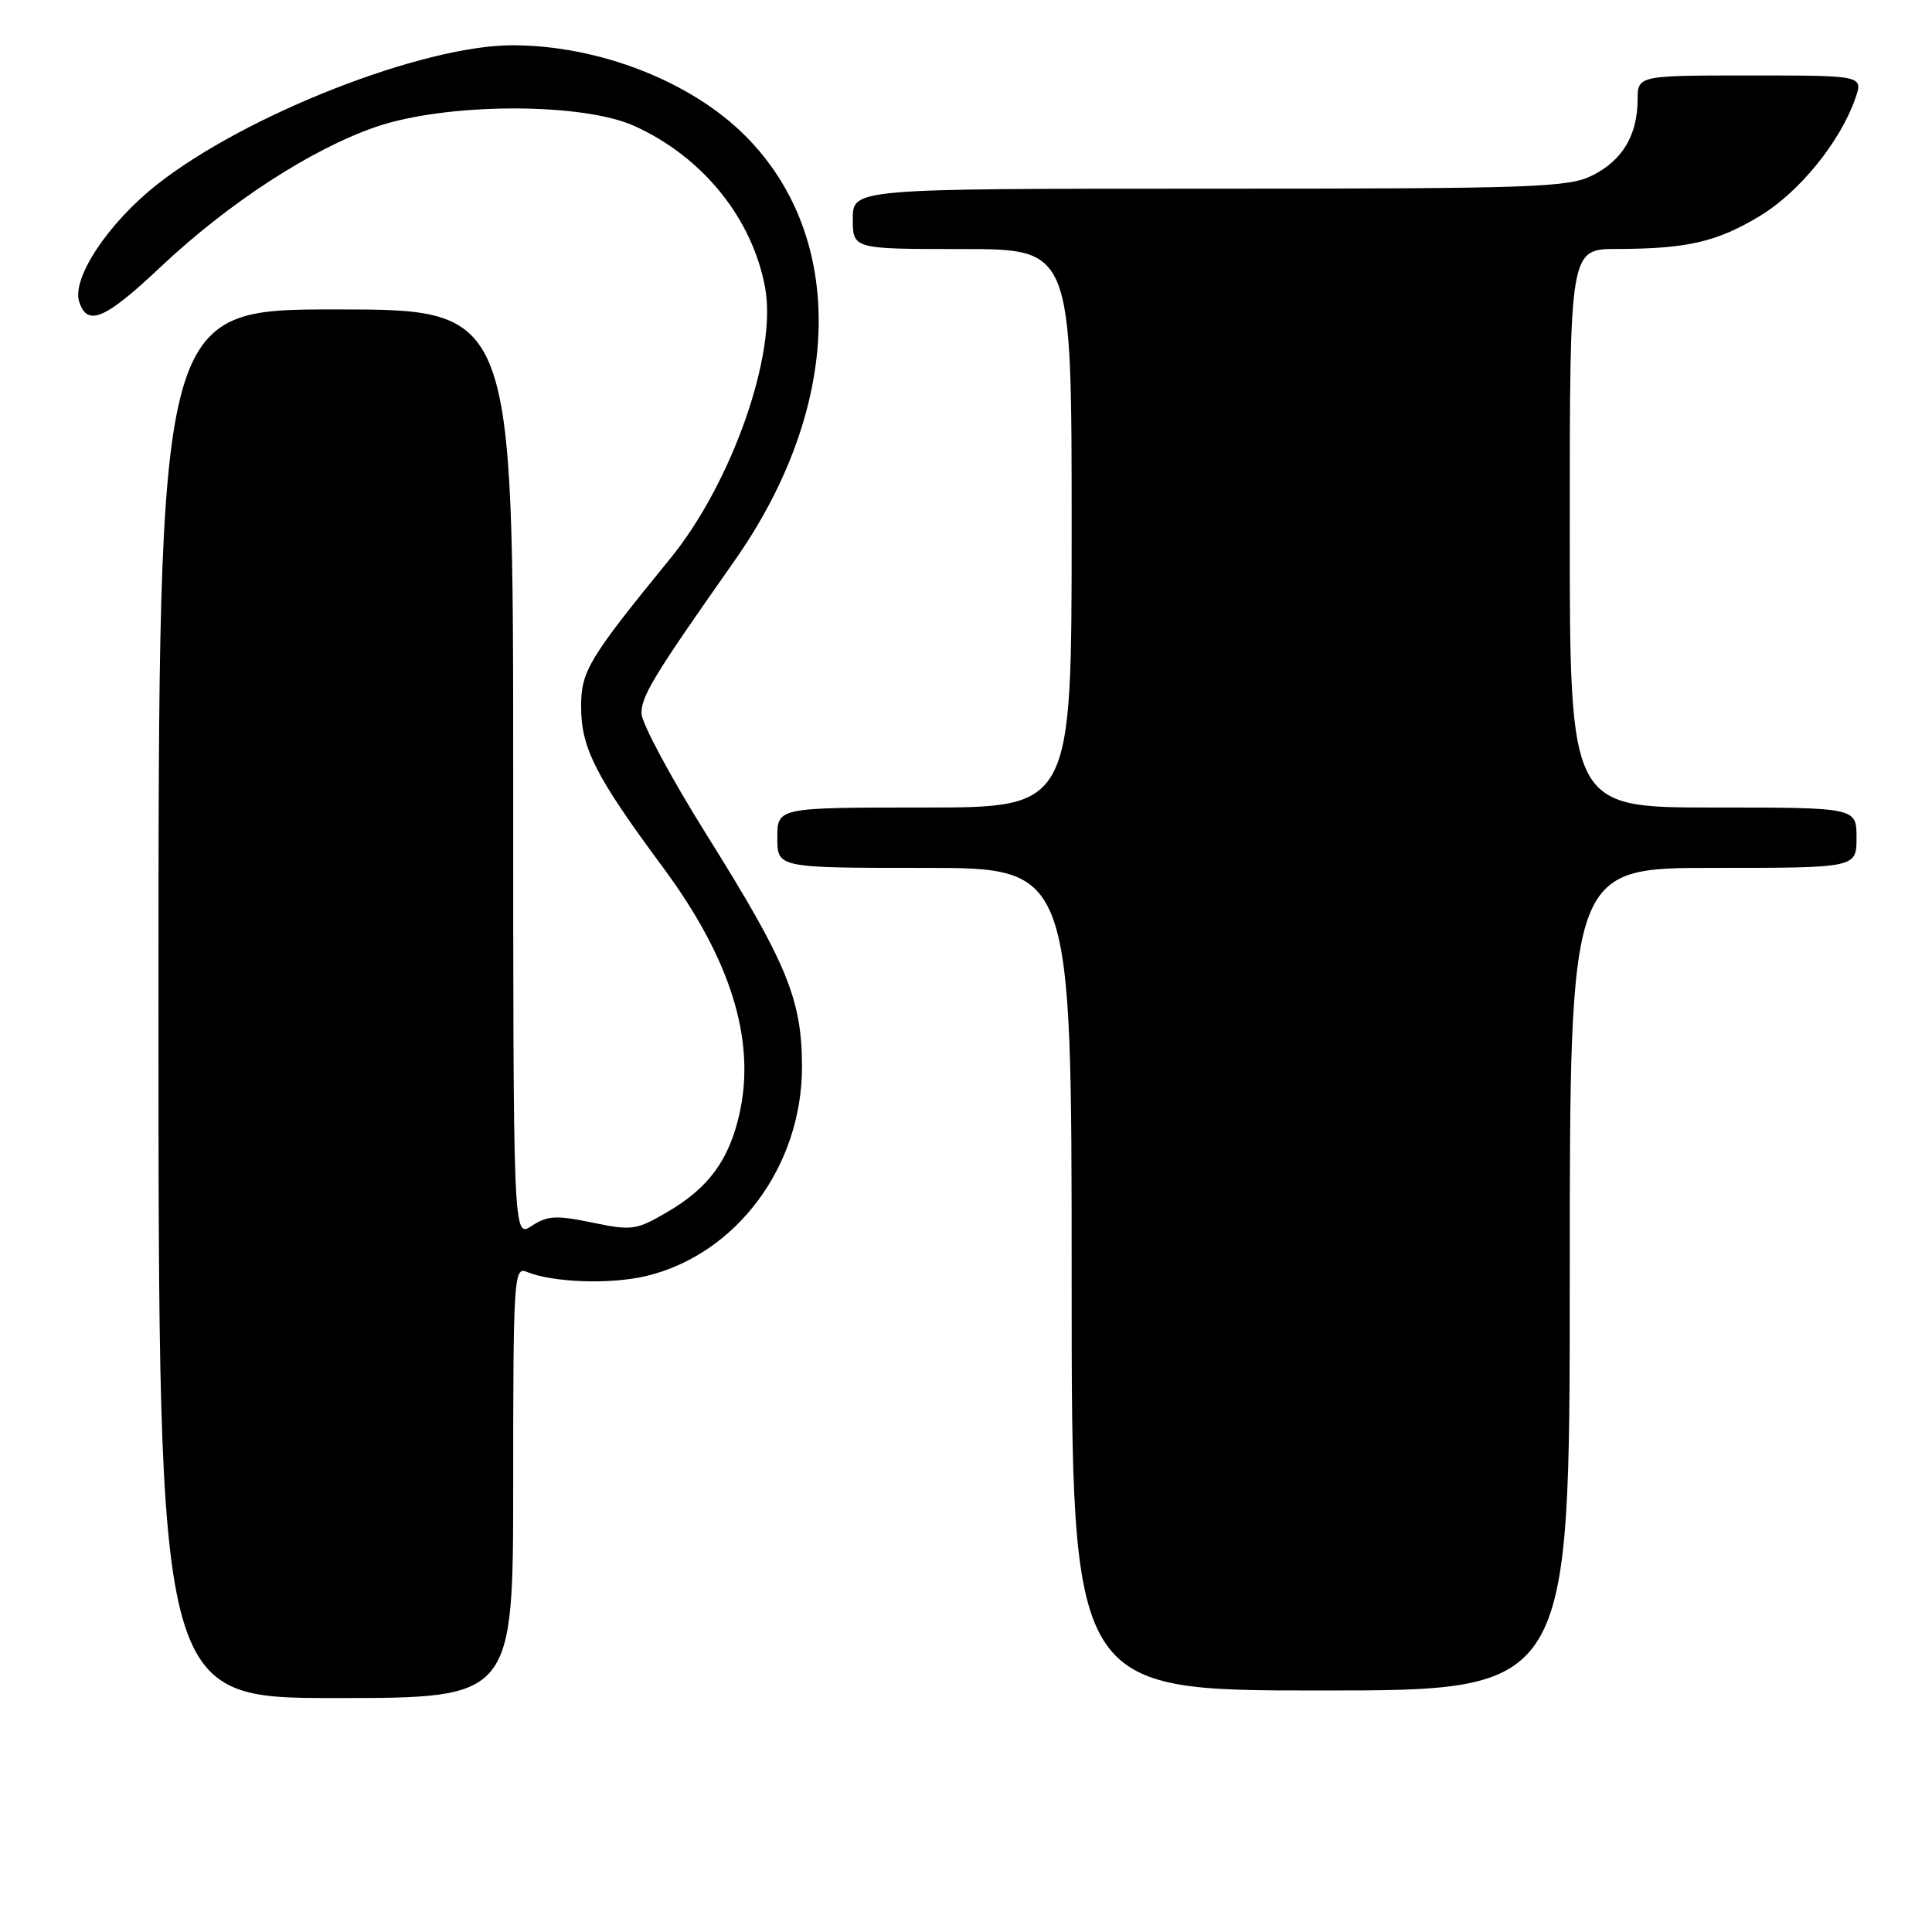 <?xml version="1.0" encoding="UTF-8" standalone="no"?>
<!DOCTYPE svg PUBLIC "-//W3C//DTD SVG 1.1//EN" "http://www.w3.org/Graphics/SVG/1.1/DTD/svg11.dtd" >
<svg xmlns="http://www.w3.org/2000/svg" xmlns:xlink="http://www.w3.org/1999/xlink" version="1.1" viewBox="0 0 256 256">
 <g >
 <path fill="currentColor"
d=" M 68.00 196.39 C 68.00 169.54 68.11 167.83 69.75 168.51 C 73.20 169.95 80.92 170.22 85.67 169.07 C 97.64 166.17 106.32 154.45 106.27 141.23 C 106.23 132.38 104.28 127.63 93.66 110.66 C 88.90 103.05 85.00 95.79 85.00 94.51 C 85.00 92.19 86.64 89.51 97.31 74.33 C 111.67 53.91 112.23 31.47 98.73 17.97 C 91.51 10.75 79.28 6.00 67.90 6.00 C 56.02 6.00 32.55 15.19 20.81 24.45 C 14.35 29.54 9.50 36.84 10.49 39.97 C 11.56 43.33 13.91 42.33 21.26 35.39 C 30.23 26.93 41.20 19.78 49.76 16.83 C 59.10 13.60 77.15 13.54 84.10 16.71 C 93.16 20.83 99.72 28.98 101.39 38.17 C 102.98 46.89 96.97 64.01 88.82 74.00 C 77.99 87.28 77.00 88.92 77.00 93.62 C 77.00 99.11 78.91 102.86 87.81 114.88 C 96.82 127.04 100.17 137.80 97.99 147.55 C 96.61 153.70 93.92 157.38 88.47 160.57 C 84.31 163.01 83.75 163.09 78.48 162.00 C 73.71 161.01 72.54 161.07 70.45 162.44 C 68.00 164.05 68.00 164.05 68.00 102.52 C 68.00 41.00 68.00 41.00 44.50 41.00 C 21.00 41.00 21.00 41.00 21.00 133.00 C 21.00 225.00 21.00 225.00 44.50 225.00 C 68.00 225.00 68.00 225.00 68.00 196.39 Z  M 208.00 169.50 C 208.00 115.00 208.00 115.00 227.00 115.00 C 246.00 115.00 246.00 115.00 246.00 111.00 C 246.00 107.00 246.00 107.00 227.00 107.00 C 208.00 107.00 208.00 107.00 208.00 70.00 C 208.00 33.00 208.00 33.00 214.25 32.99 C 223.55 32.97 227.49 32.06 233.19 28.62 C 238.42 25.46 243.83 18.80 245.83 13.07 C 246.90 10.00 246.90 10.00 231.95 10.00 C 217.00 10.00 217.00 10.00 216.99 13.25 C 216.96 17.93 214.98 21.25 210.99 23.25 C 207.81 24.84 203.24 25.00 160.25 25.00 C 113.00 25.00 113.00 25.00 113.00 29.00 C 113.00 33.00 113.00 33.00 127.50 33.00 C 142.00 33.00 142.00 33.00 142.00 70.00 C 142.00 107.00 142.00 107.00 122.50 107.00 C 103.00 107.00 103.00 107.00 103.00 111.00 C 103.00 115.00 103.00 115.00 122.50 115.00 C 142.00 115.00 142.00 115.00 142.00 169.50 C 142.00 224.00 142.00 224.00 175.00 224.00 C 208.00 224.00 208.00 224.00 208.00 169.50 Z "/>
</g>
</svg>